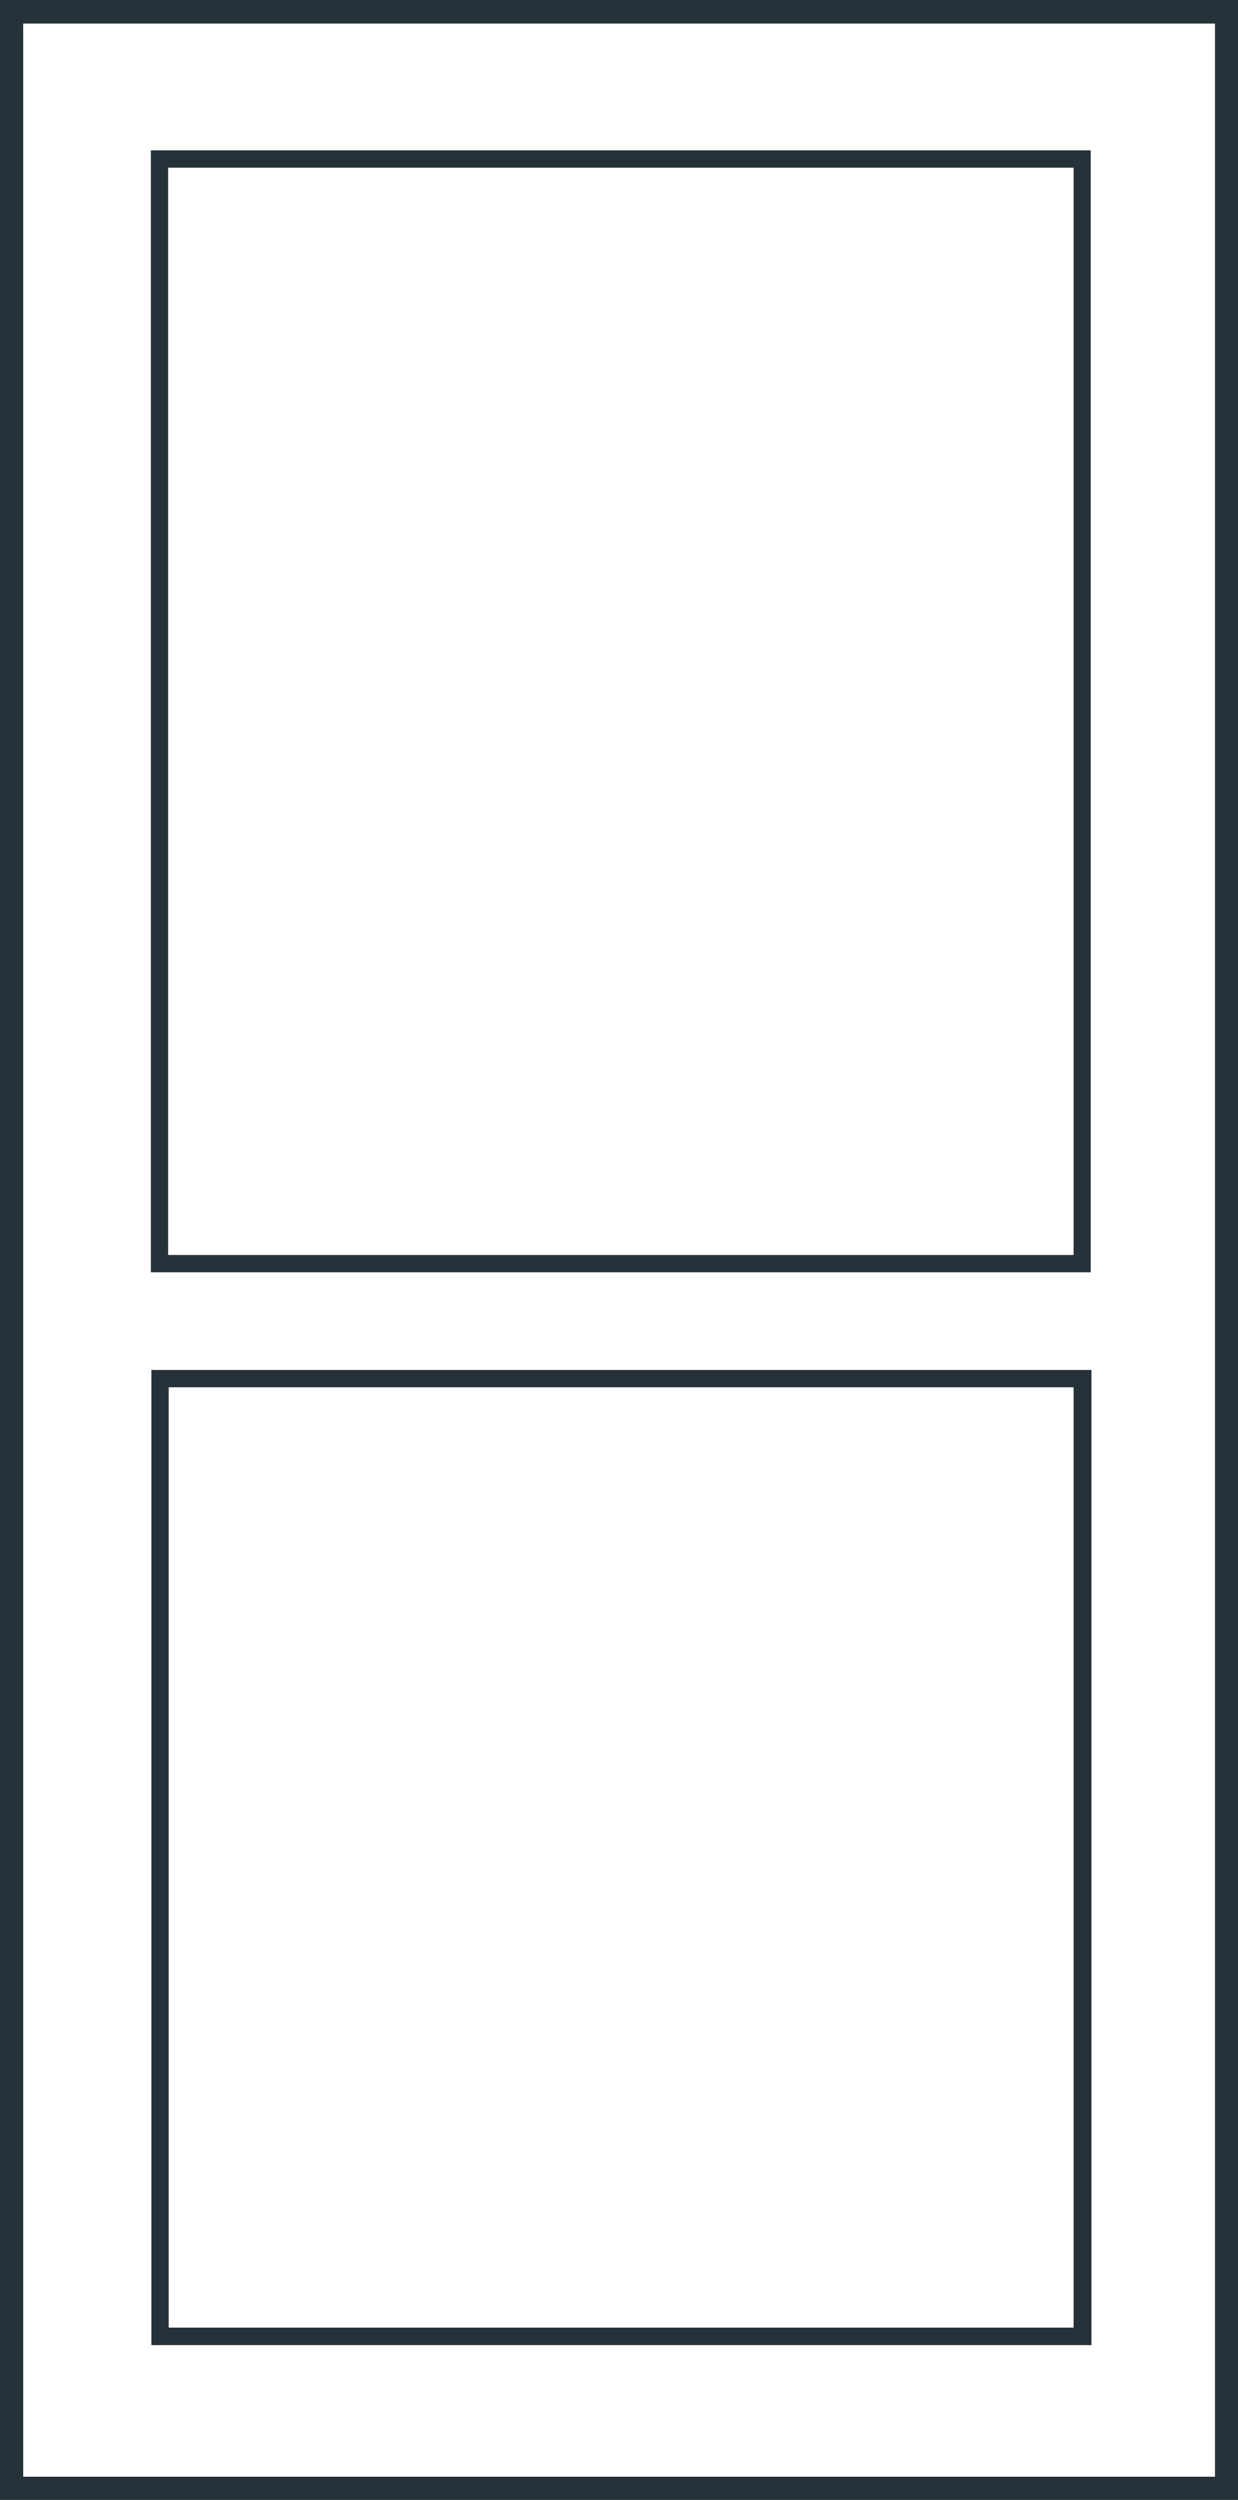 <svg xmlns="http://www.w3.org/2000/svg" width="69.35" height="140" viewBox="0 0 69.35 140"><path fill="#263239" d="M0 0h69.35v140H0z"/><path fill="#fff" d="M1.3 1.32h66.76V138.7H1.3z"/><path fill="#263239" d="M8.48 76.72h52.66v54.61H8.48z"/><path fill="#fff" d="M9.45 77.69h50.69v52.66H9.45z"/><path fill="#263239" d="M8.45 8.42H61.1v62.83H8.45z"/><path fill="#fff" d="M9.42 9.39h50.72v60.89H9.42z"/></svg>